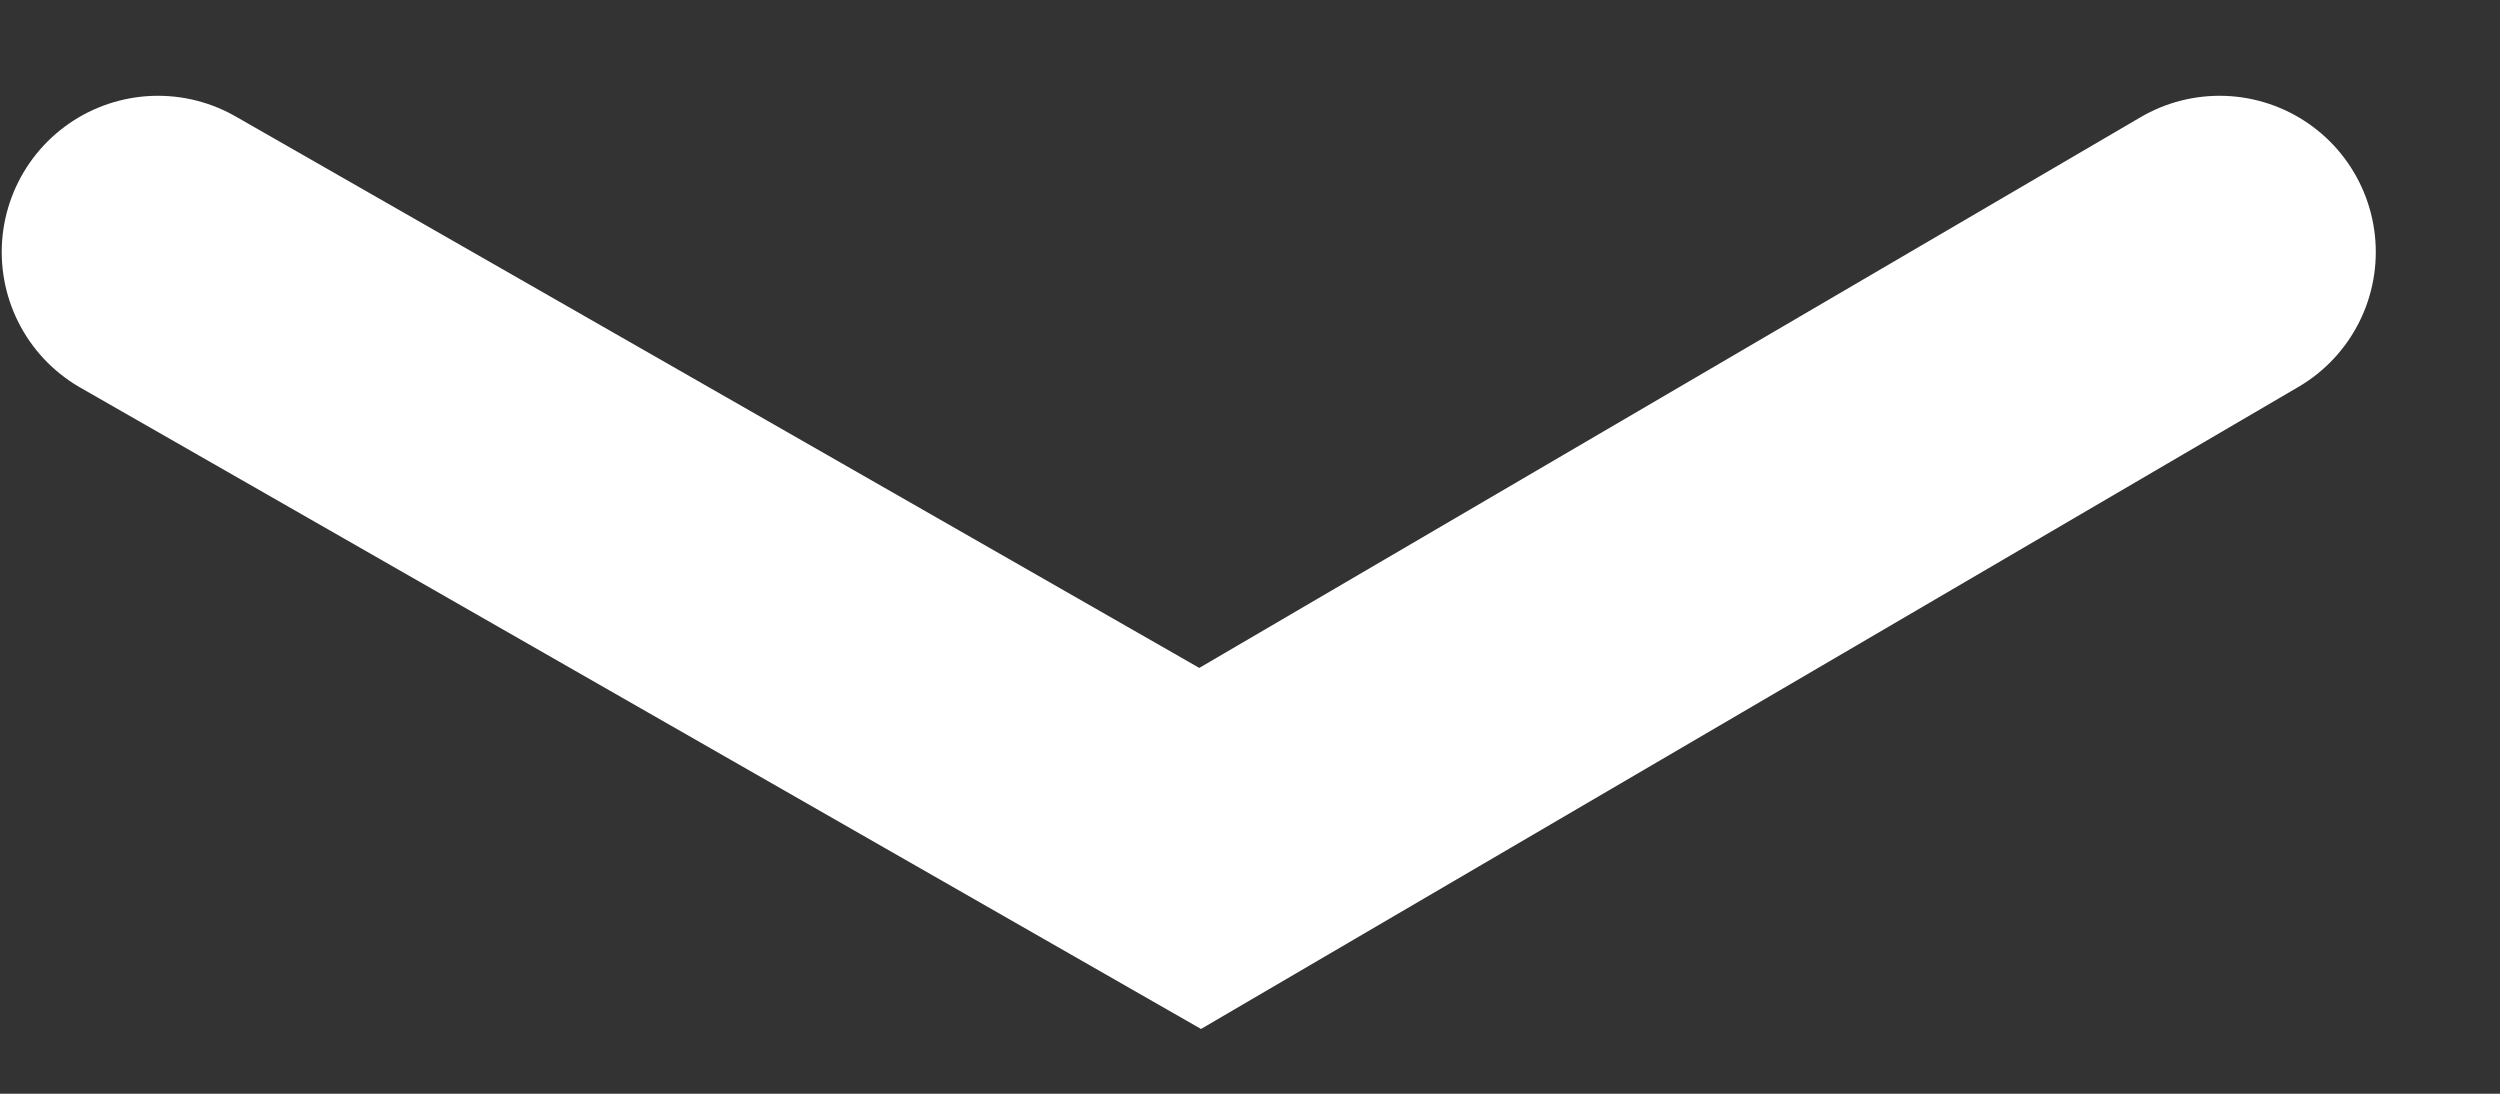 <?xml version="1.0" encoding="UTF-8"?>
<svg width="16px" height="7px" viewBox="0 0 16 7" version="1.1" xmlns="http://www.w3.org/2000/svg" xmlns:xlink="http://www.w3.org/1999/xlink">
    <rect x="0" y="0" width="16" height="7" fill="#333333" stroke="none"/>
    <title>Path 5</title>
    <g id="Page-1" stroke="none" stroke-width="1" fill="none" fill-rule="evenodd" stroke-linecap="round">
        <g id="ホーム（仮）" transform="translate(-197, -183)" stroke="#FFFFFF" stroke-width="2">
            <g id="Group-2528" transform="translate(0.749, 15.921)">
                <g id="Group-258" transform="translate(26.456, 7.51)">
                    <g id="sample" transform="translate(-21, -0)">
                        <polyline id="Path-5" transform="translate(198.403, 163.091) rotate(-180) translate(-198.403, -163.091) " points="191.806 165 198.33 161.183 205 165"></polyline>
                    </g>
                </g>
            </g>
        </g>
    </g>
</svg>